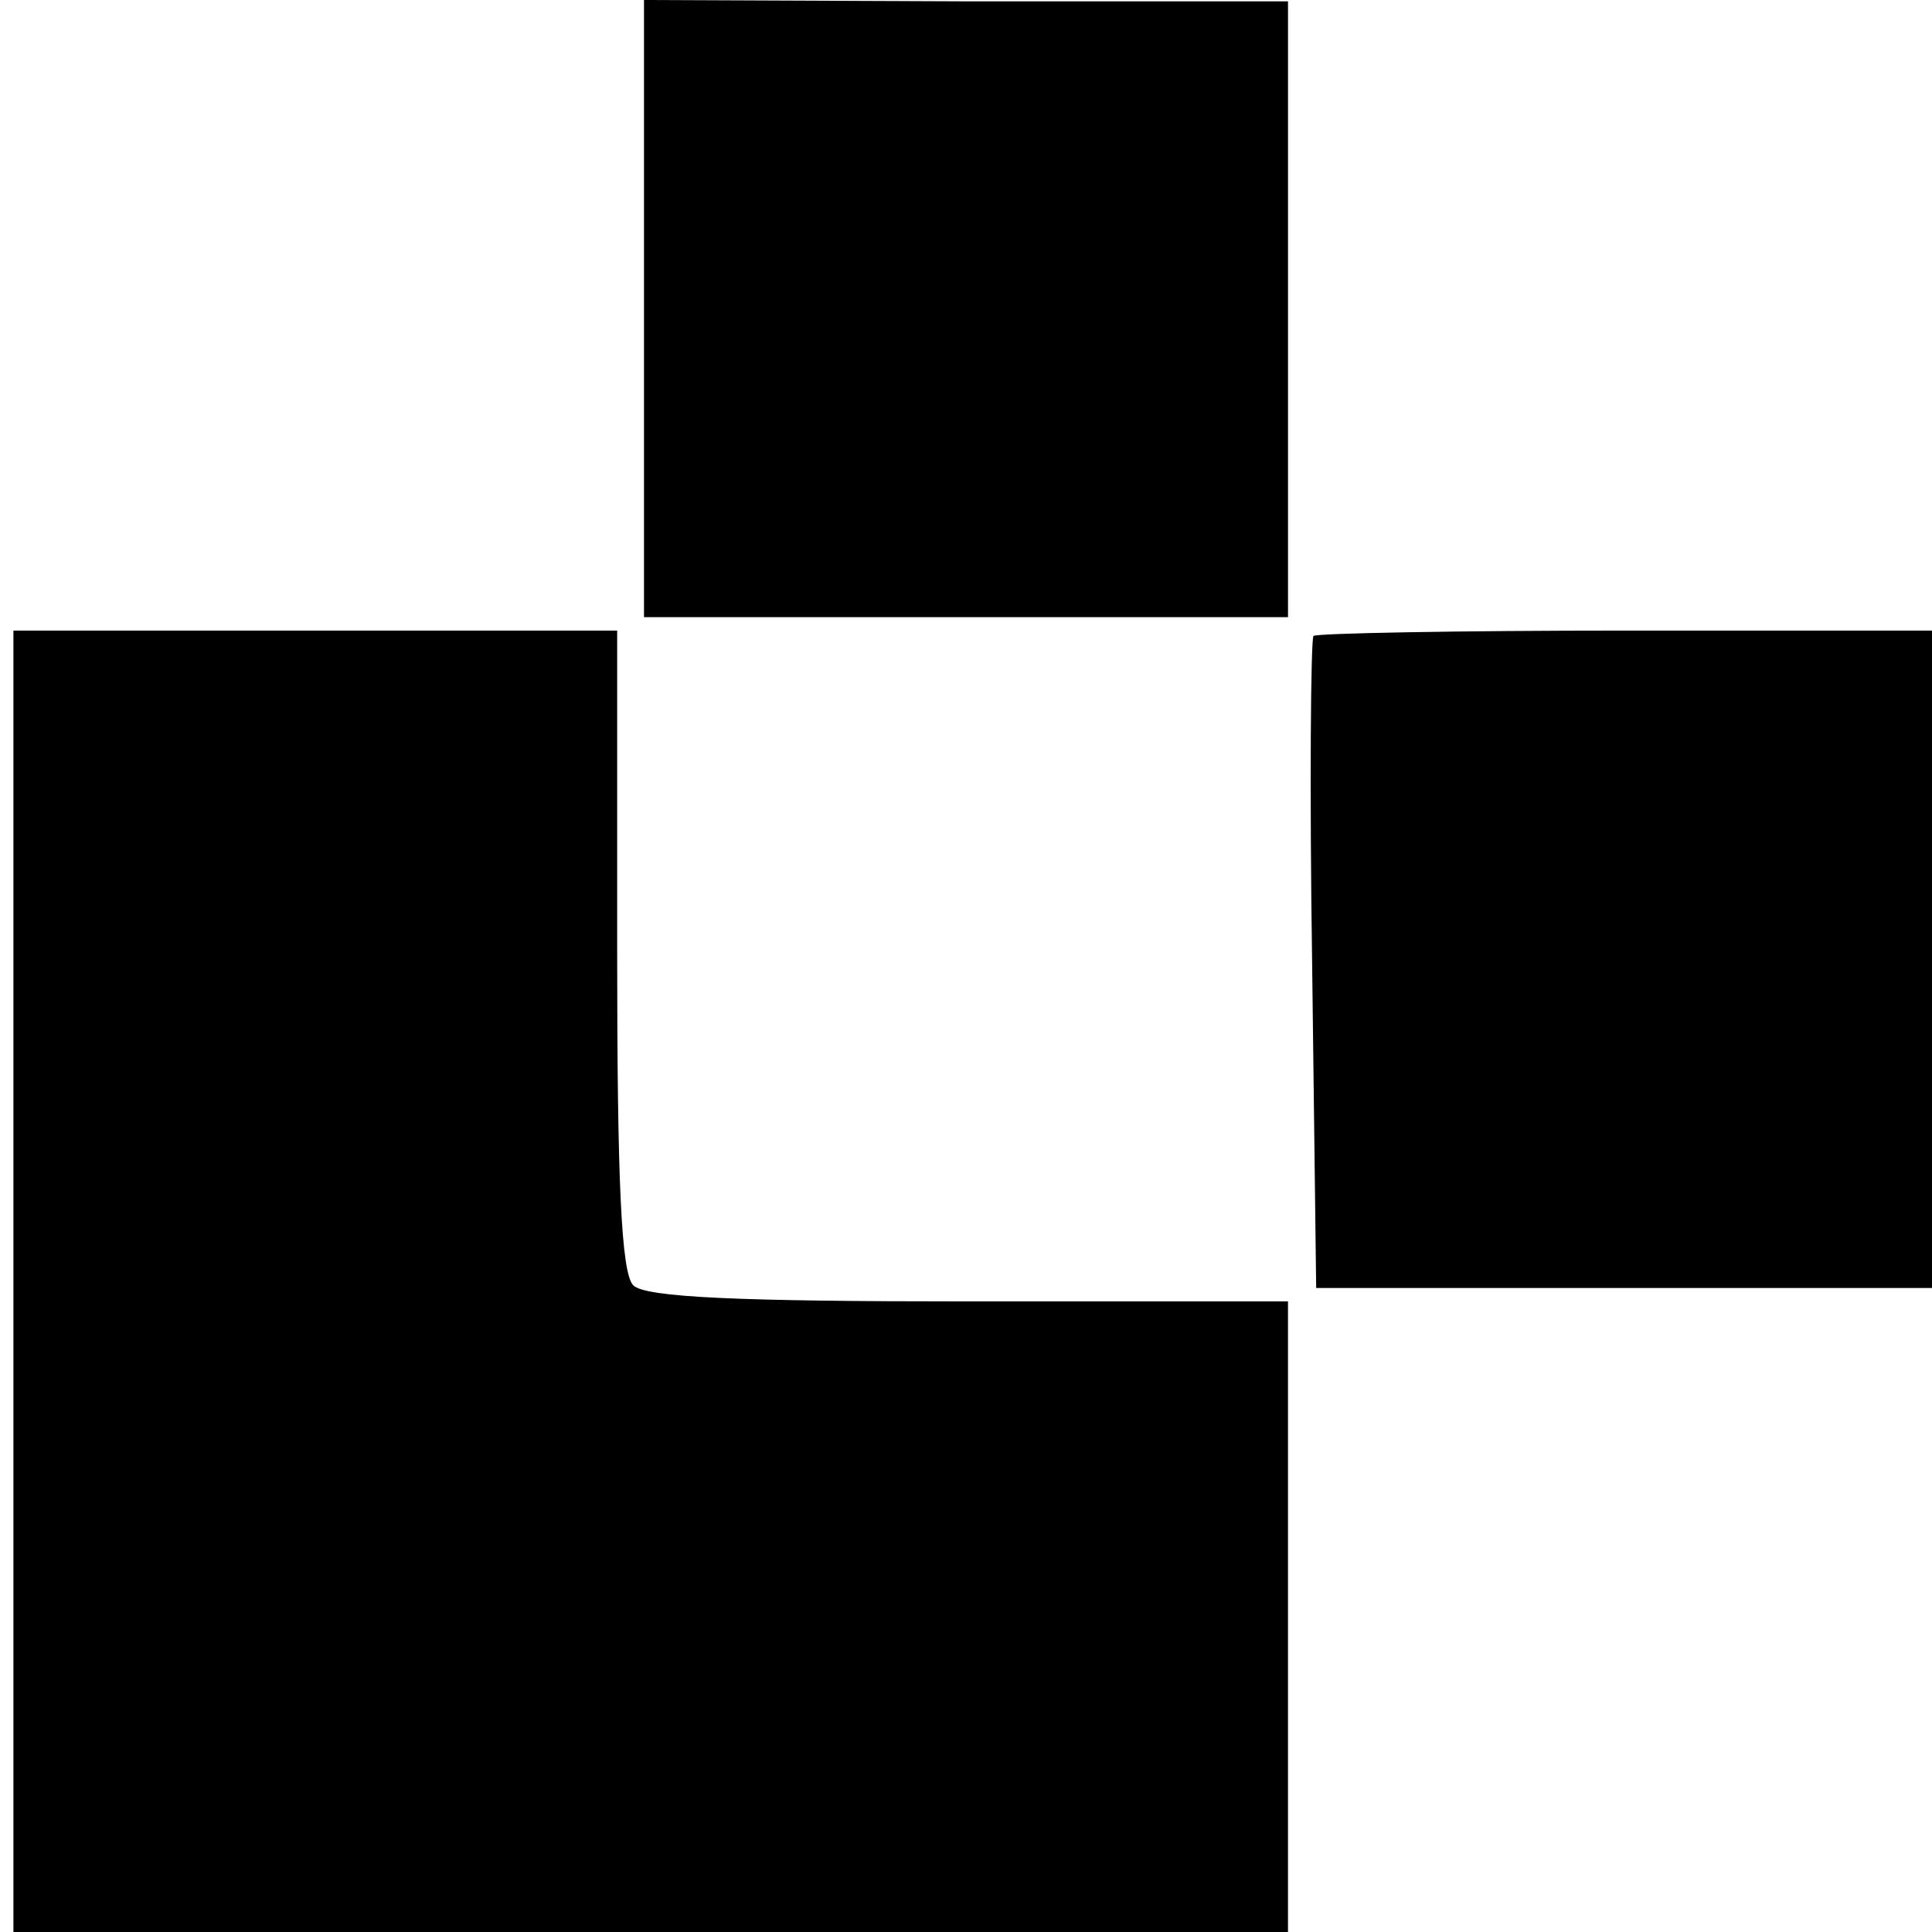<?xml version="1.0" standalone="no"?>
<!DOCTYPE svg PUBLIC "-//W3C//DTD SVG 20010904//EN"
 "http://www.w3.org/TR/2001/REC-SVG-20010904/DTD/svg10.dtd">
<svg version="1.0" xmlns="http://www.w3.org/2000/svg"
 width="144pt" height="144pt" viewBox="0 0 144 144"
 preserveAspectRatio="xMidYMid meet">
<g transform="translate(0,144) scale(0.1,-0.1)"
fill="#000000" stroke="none">
<path d="M480 1210 l0 -230 240 0 240 0 0 230 0 229 -240 0 -240 1 0 -230z"/>
<path d="M10 485 l0 -485 475 0 475 0 0 235 0 235 -238 0 c-172 0 -241 3 -250
12 -9 9 -12 78 -12 250 l0 238 -225 0 -225 0 0 -485z"/>
<path d="M979 966 c-2 -2 -3 -113 -1 -245 l3 -241 229 0 230 0 0 245 0 245
-228 0 c-126 0 -231 -2 -233 -4z"/>
</g>
</svg>
